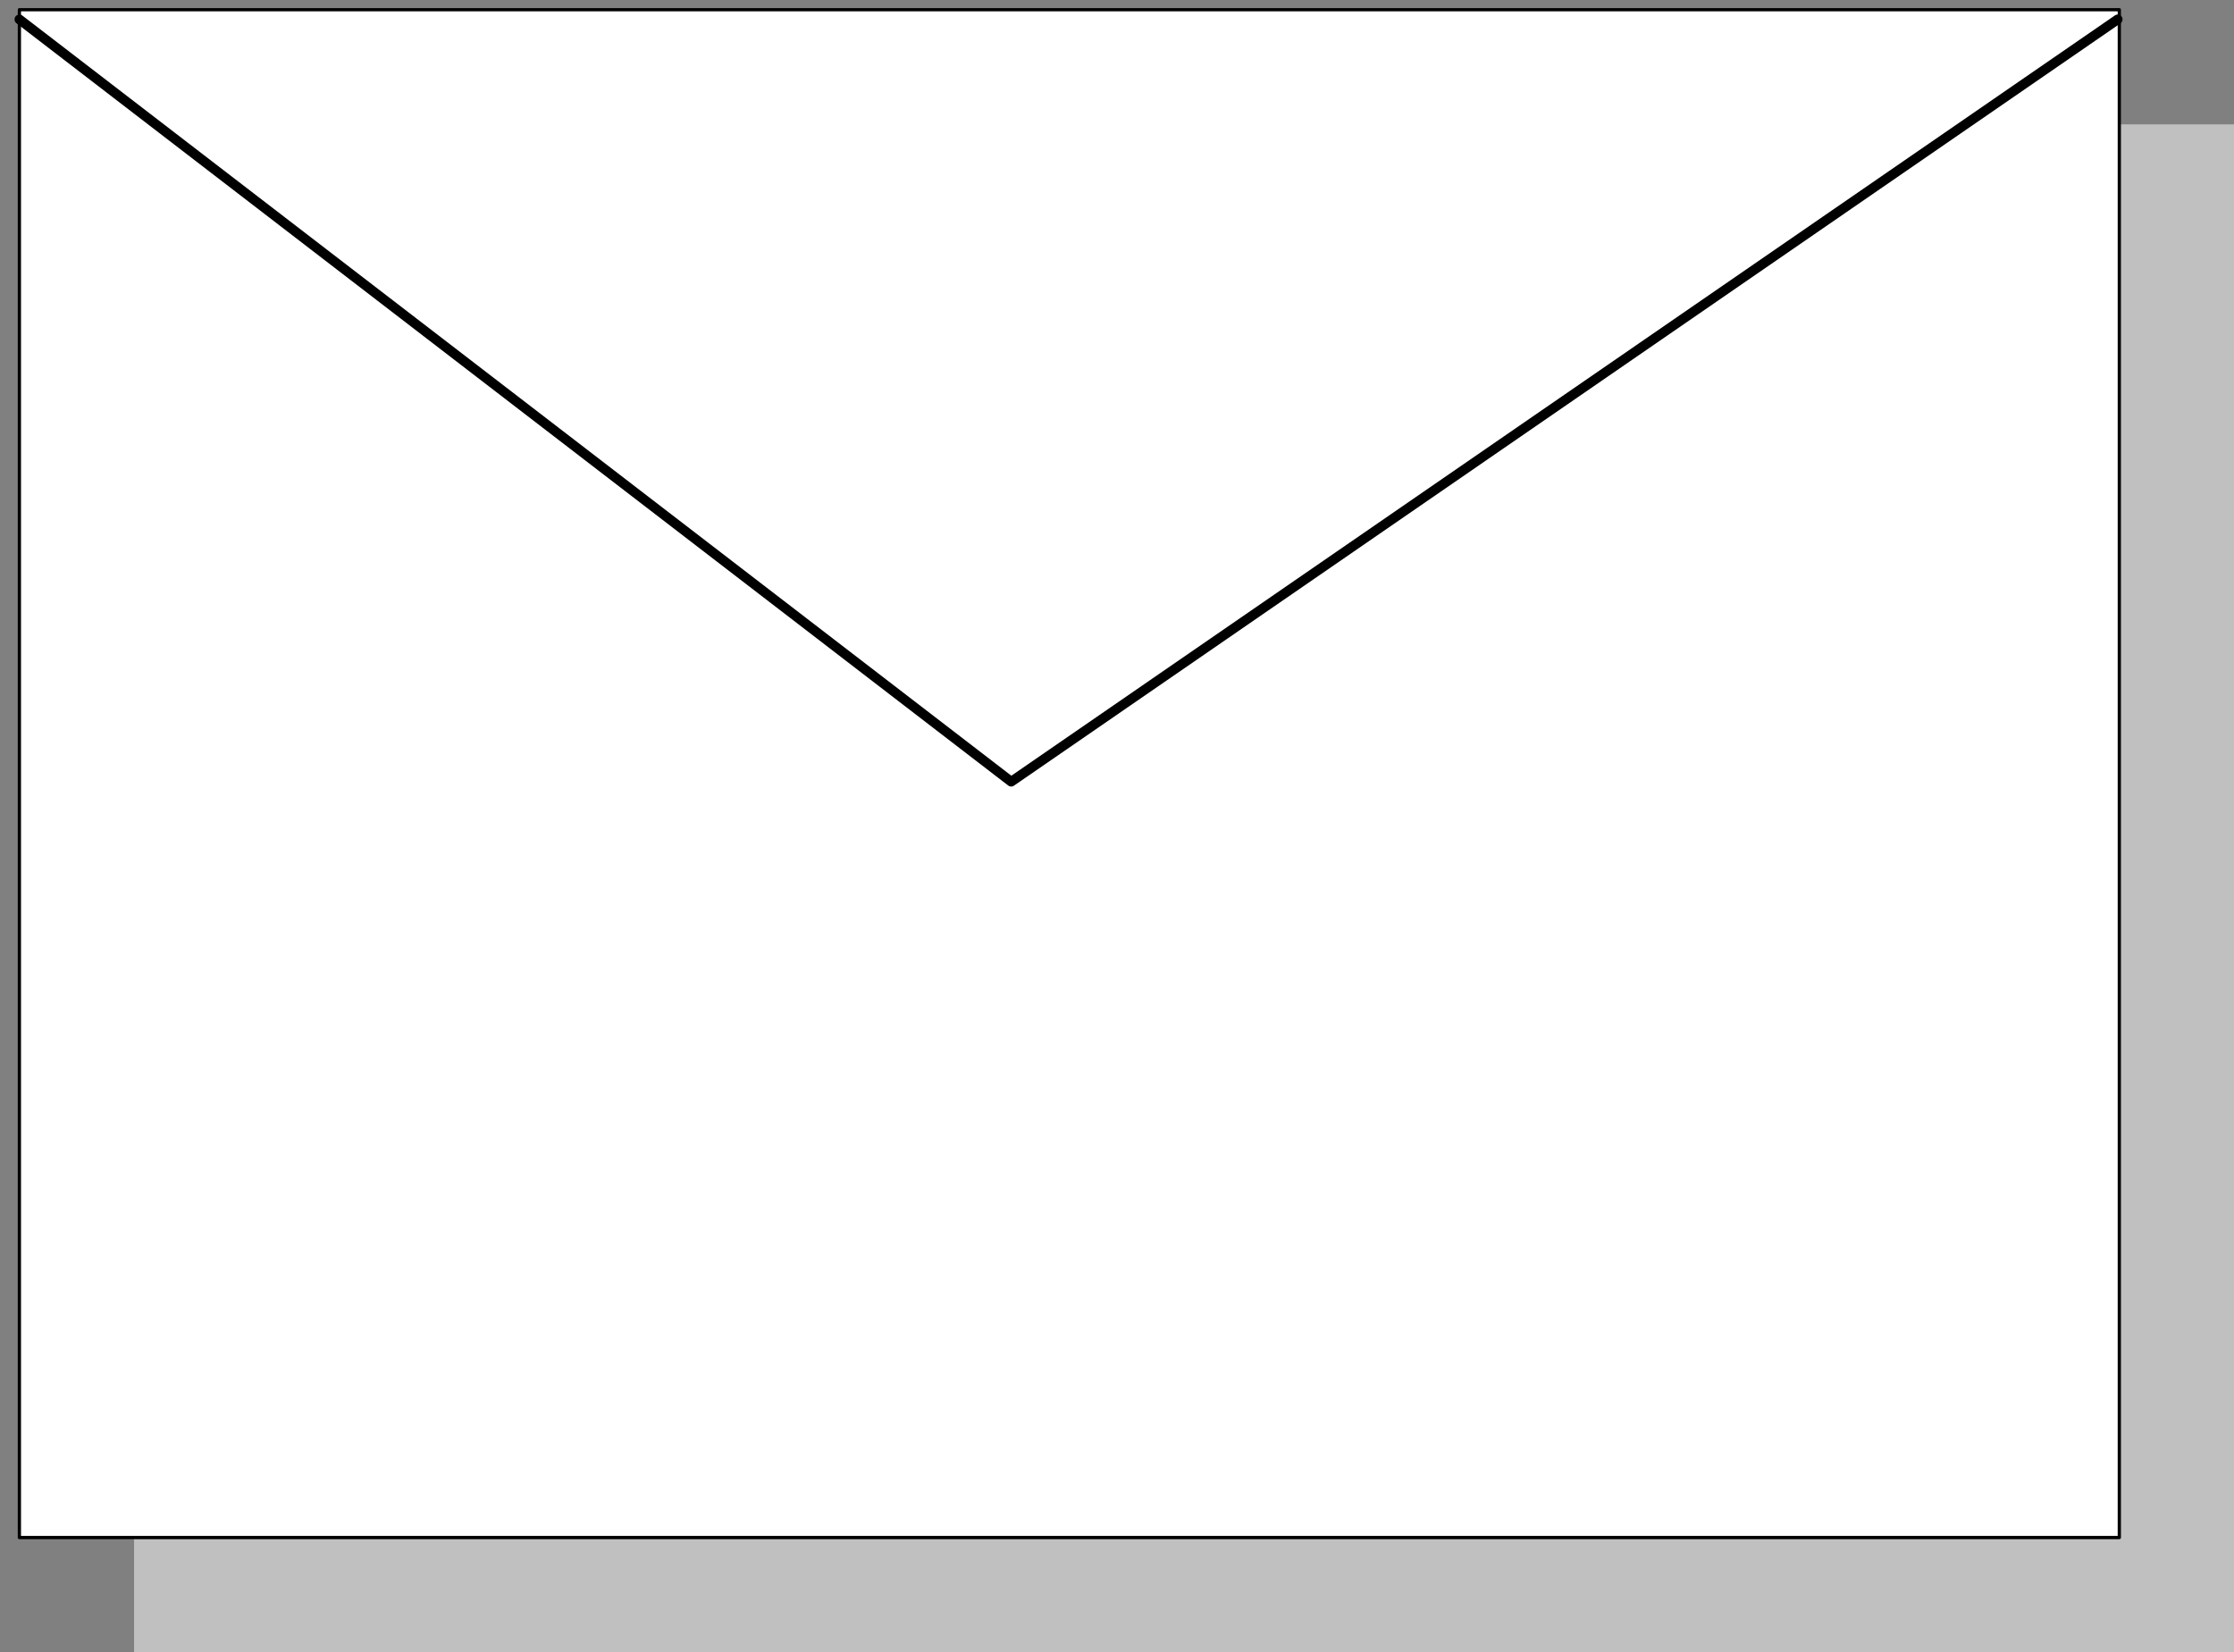 <?xml version="1.0" encoding="UTF-8"?>

<!DOCTYPE svg PUBLIC '-//W3C//DTD SVG 1.0//EN' 'http://www.w3.org/TR/2001/REC-SVG-20010904/DTD/svg10.dtd'>
<svg stroke-dasharray="none" shape-rendering="auto" xmlns="http://www.w3.org/2000/svg" font-family="&apos;Dialog&apos;" width="1383" text-rendering="auto" fill-opacity="1" contentScriptType="text/ecmascript" color-rendering="auto" color-interpolation="auto" preserveAspectRatio="xMidYMid meet" font-size="12" fill="black" xmlns:xlink="http://www.w3.org/1999/xlink" stroke="black" image-rendering="auto" stroke-miterlimit="10" zoomAndPan="magnify" version="1.0" stroke-linecap="square" stroke-linejoin="miter" contentStyleType="text/css" font-style="normal" height="1023" stroke-width="1" stroke-dashoffset="0" font-weight="normal" stroke-opacity="1">
  <rect width="100%" height="100%" fill="#808080" stroke="none"/>
  <!--Generated by the Batik Graphics2D SVG Generator-->
  <defs id="genericDefs" />
  <g>
    <g fill="silver" stroke="silver">
      <path d="M83 77 L83 1024 L1384 1024 L1384 77 L83 77 Z" stroke="none" />
      <path fill="white" d="M12 6 L12 952 L1312 952 L1312 6 L12 6 Z" stroke="none" />
    </g>
    <g stroke-width="2" stroke-linecap="round" stroke-linejoin="round">
      <path fill="none" d="M12 6 L12 952 L1312 952 L1312 6 L12 6 Z" />
      <path fill="none" d="M12 12 L626 484 L1311 12" stroke-width="6" />
    </g>
  </g>
</svg>
